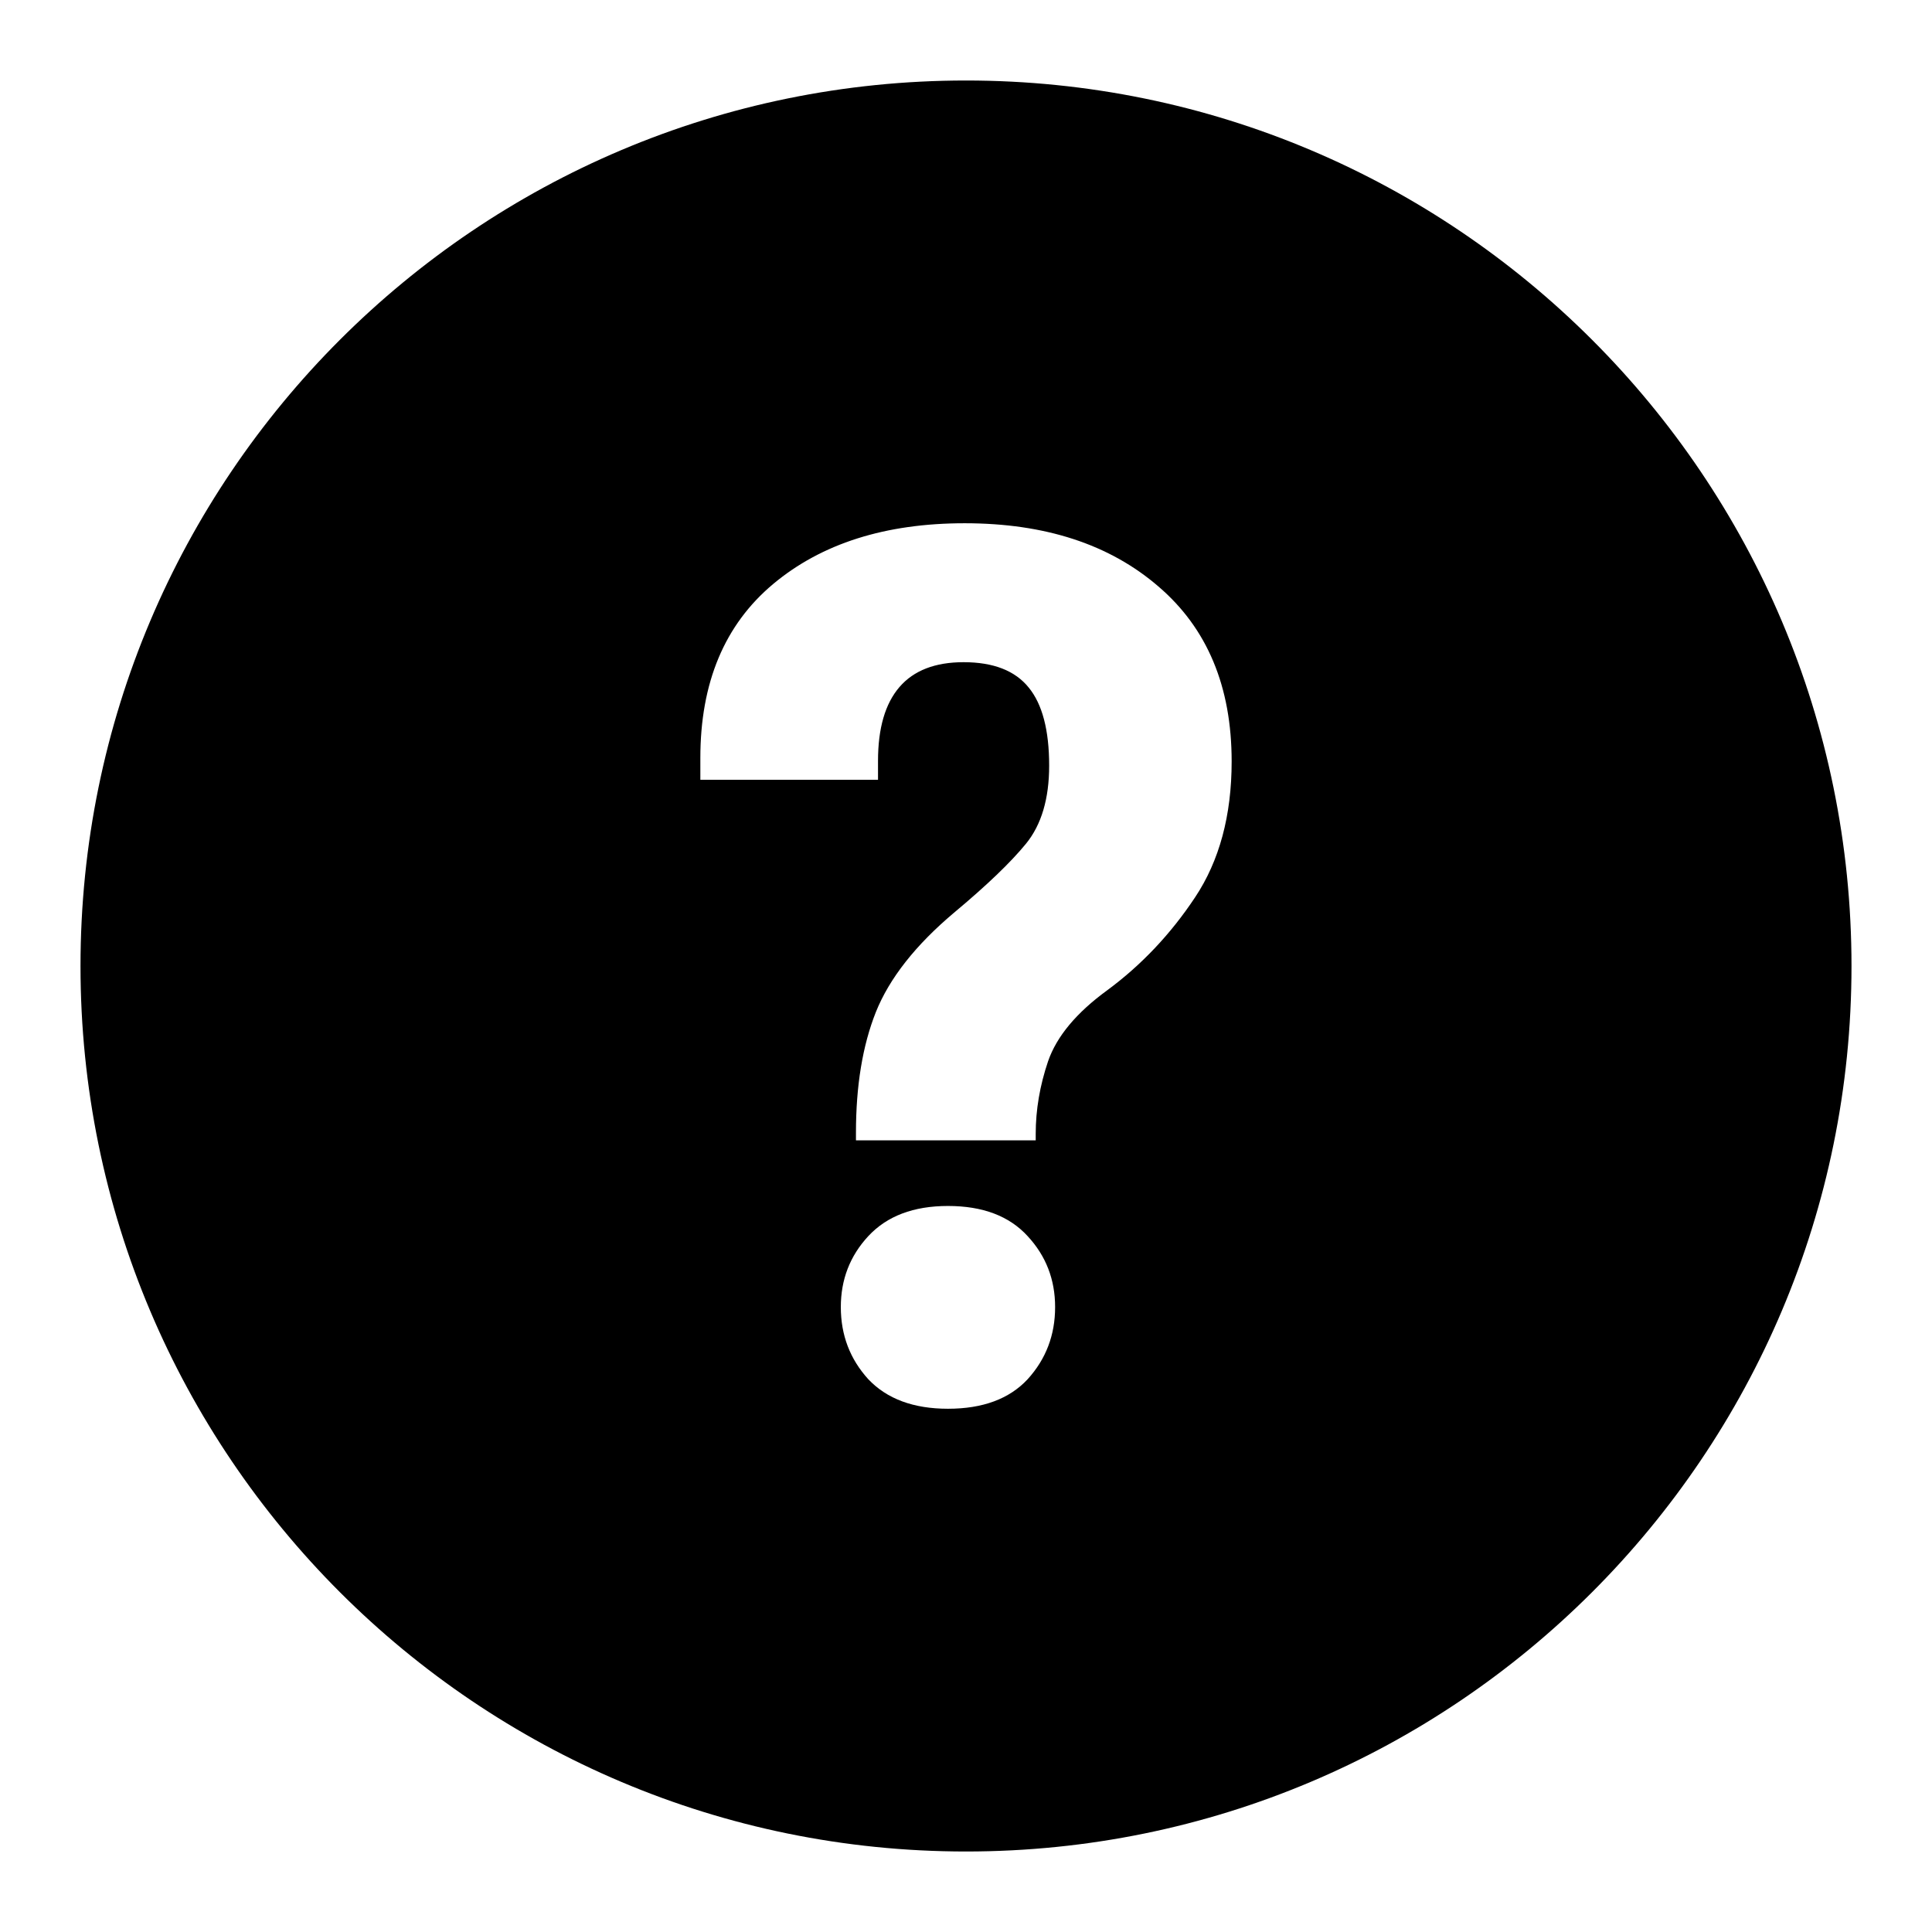 <svg width="24" height="24" viewBox="0 0 24 24" fill="none" xmlns="http://www.w3.org/2000/svg">
<path fill-rule="evenodd" clip-rule="evenodd" d="M1 12C1 5.925 5.925 1 12 1C18.075 1 23 5.925 23 12C23 18.075 18.075 23 12 23C5.925 23 1 18.075 1 12ZM10.786 15.356C10.559 15.601 10.445 15.894 10.445 16.237C10.445 16.585 10.559 16.883 10.786 17.133C11.018 17.378 11.348 17.5 11.776 17.5C12.208 17.5 12.538 17.378 12.766 17.133C12.993 16.883 13.107 16.585 13.107 16.237C13.107 15.894 12.993 15.601 12.766 15.356C12.538 15.106 12.208 14.981 11.776 14.981C11.348 14.981 11.018 15.106 10.786 15.356ZM8.7 9.415V9.687H10.907V9.452C10.907 9.046 10.996 8.74 11.174 8.534C11.352 8.328 11.618 8.226 11.97 8.226C12.34 8.226 12.61 8.331 12.779 8.541C12.948 8.747 13.033 9.07 13.033 9.511C13.033 9.922 12.937 10.245 12.746 10.48C12.554 10.715 12.255 11.001 11.85 11.339C11.373 11.741 11.049 12.152 10.88 12.573C10.715 12.989 10.633 13.488 10.633 14.071V14.166H12.866V14.085C12.866 13.787 12.917 13.486 13.02 13.182C13.127 12.874 13.372 12.58 13.755 12.301C14.179 11.988 14.542 11.604 14.845 11.148C15.148 10.693 15.3 10.13 15.3 9.459C15.3 8.529 14.997 7.805 14.391 7.286C13.784 6.762 12.982 6.5 11.983 6.5C10.998 6.5 10.205 6.752 9.603 7.256C9.001 7.761 8.7 8.48 8.7 9.415Z" fill="black"/>
</svg>
